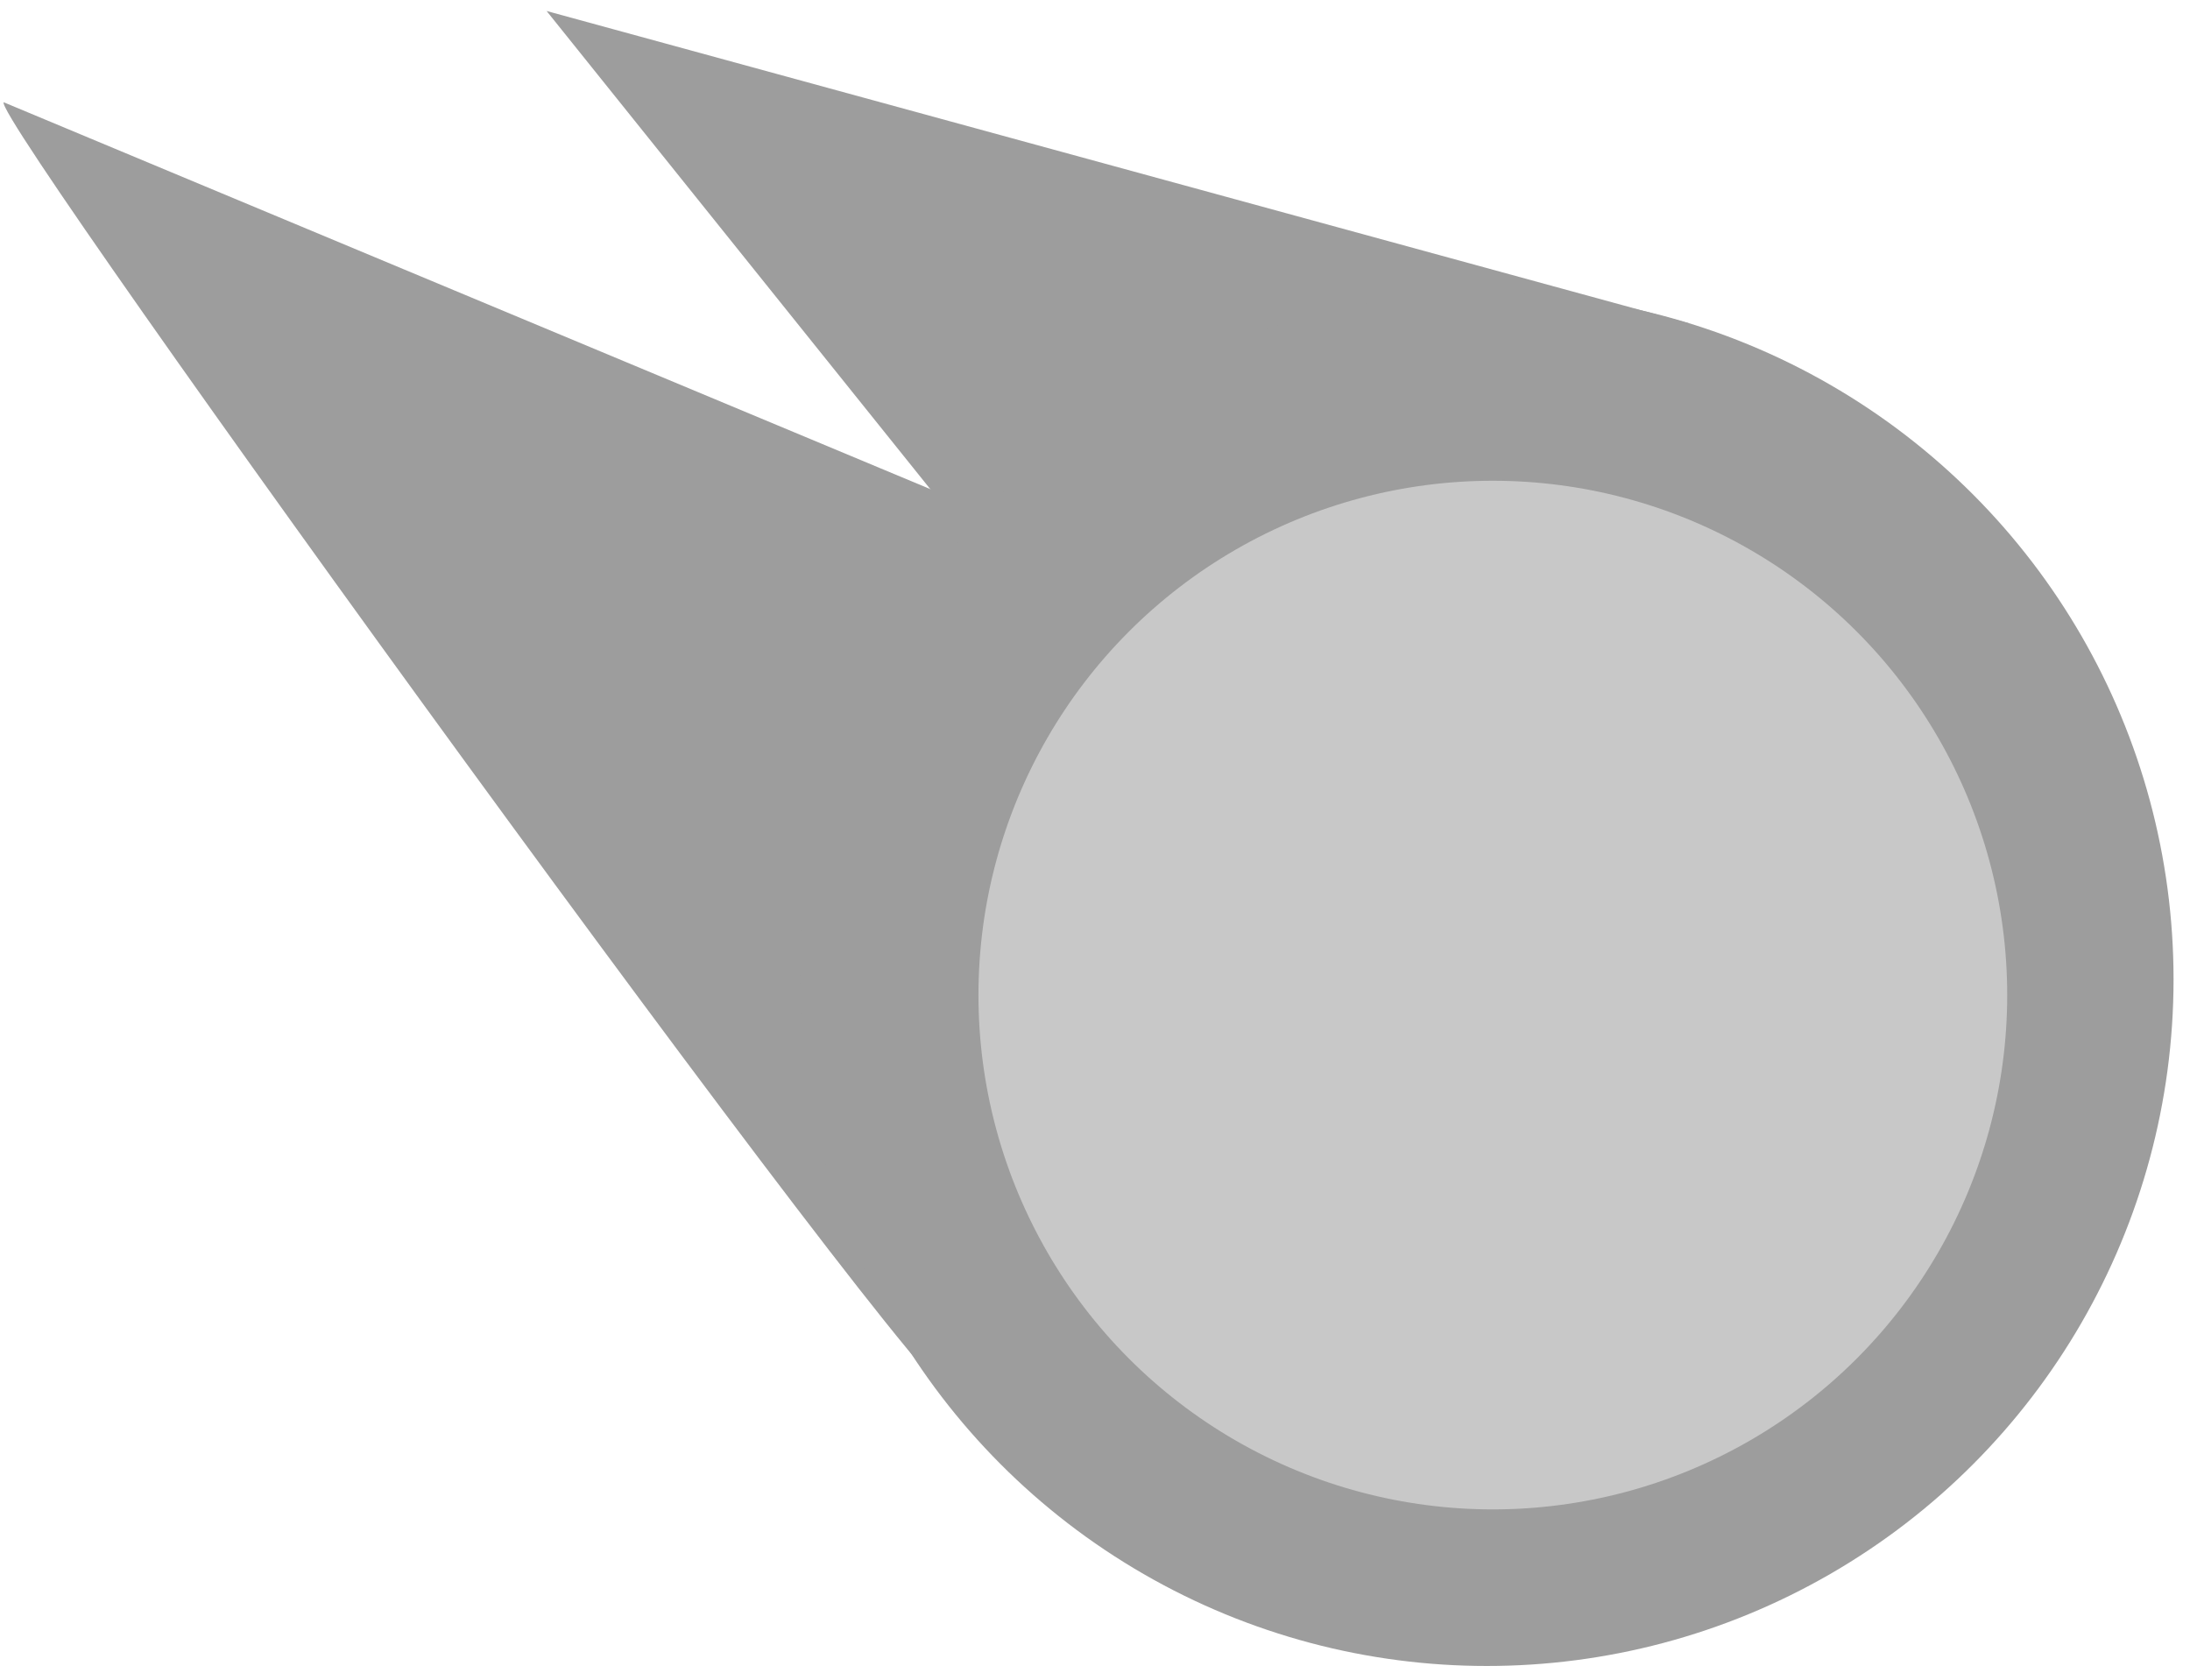 <?xml version="1.0" encoding="utf-8"?>
<svg viewBox="0 0 189 145" xmlns="http://www.w3.org/2000/svg">
  <defs/>
  <g transform="matrix(1, 0, 0, 1, -105.884, -92.227)">
    <path style="fill: rgb(157, 157, 157);" d="M 251.642 120.133 L 153.057 93.176 L 189.862 139.046"/>
    <path style="fill: rgb(157, 157, 157);" d="M 188.271 212.903 C 186.54 214.766 105.042 102.305 106.204 101.054 L 192.733 137.182"/>
    <ellipse style="fill: rgb(157, 157, 157);" cx="234.204" cy="176.758" rx="59.26" ry="59.26"/>
    <ellipse style="fill: rgb(200, 200, 200);" cx="234.717" cy="178.112" rx="44.391" ry="44.391"/>
  </g>
</svg>